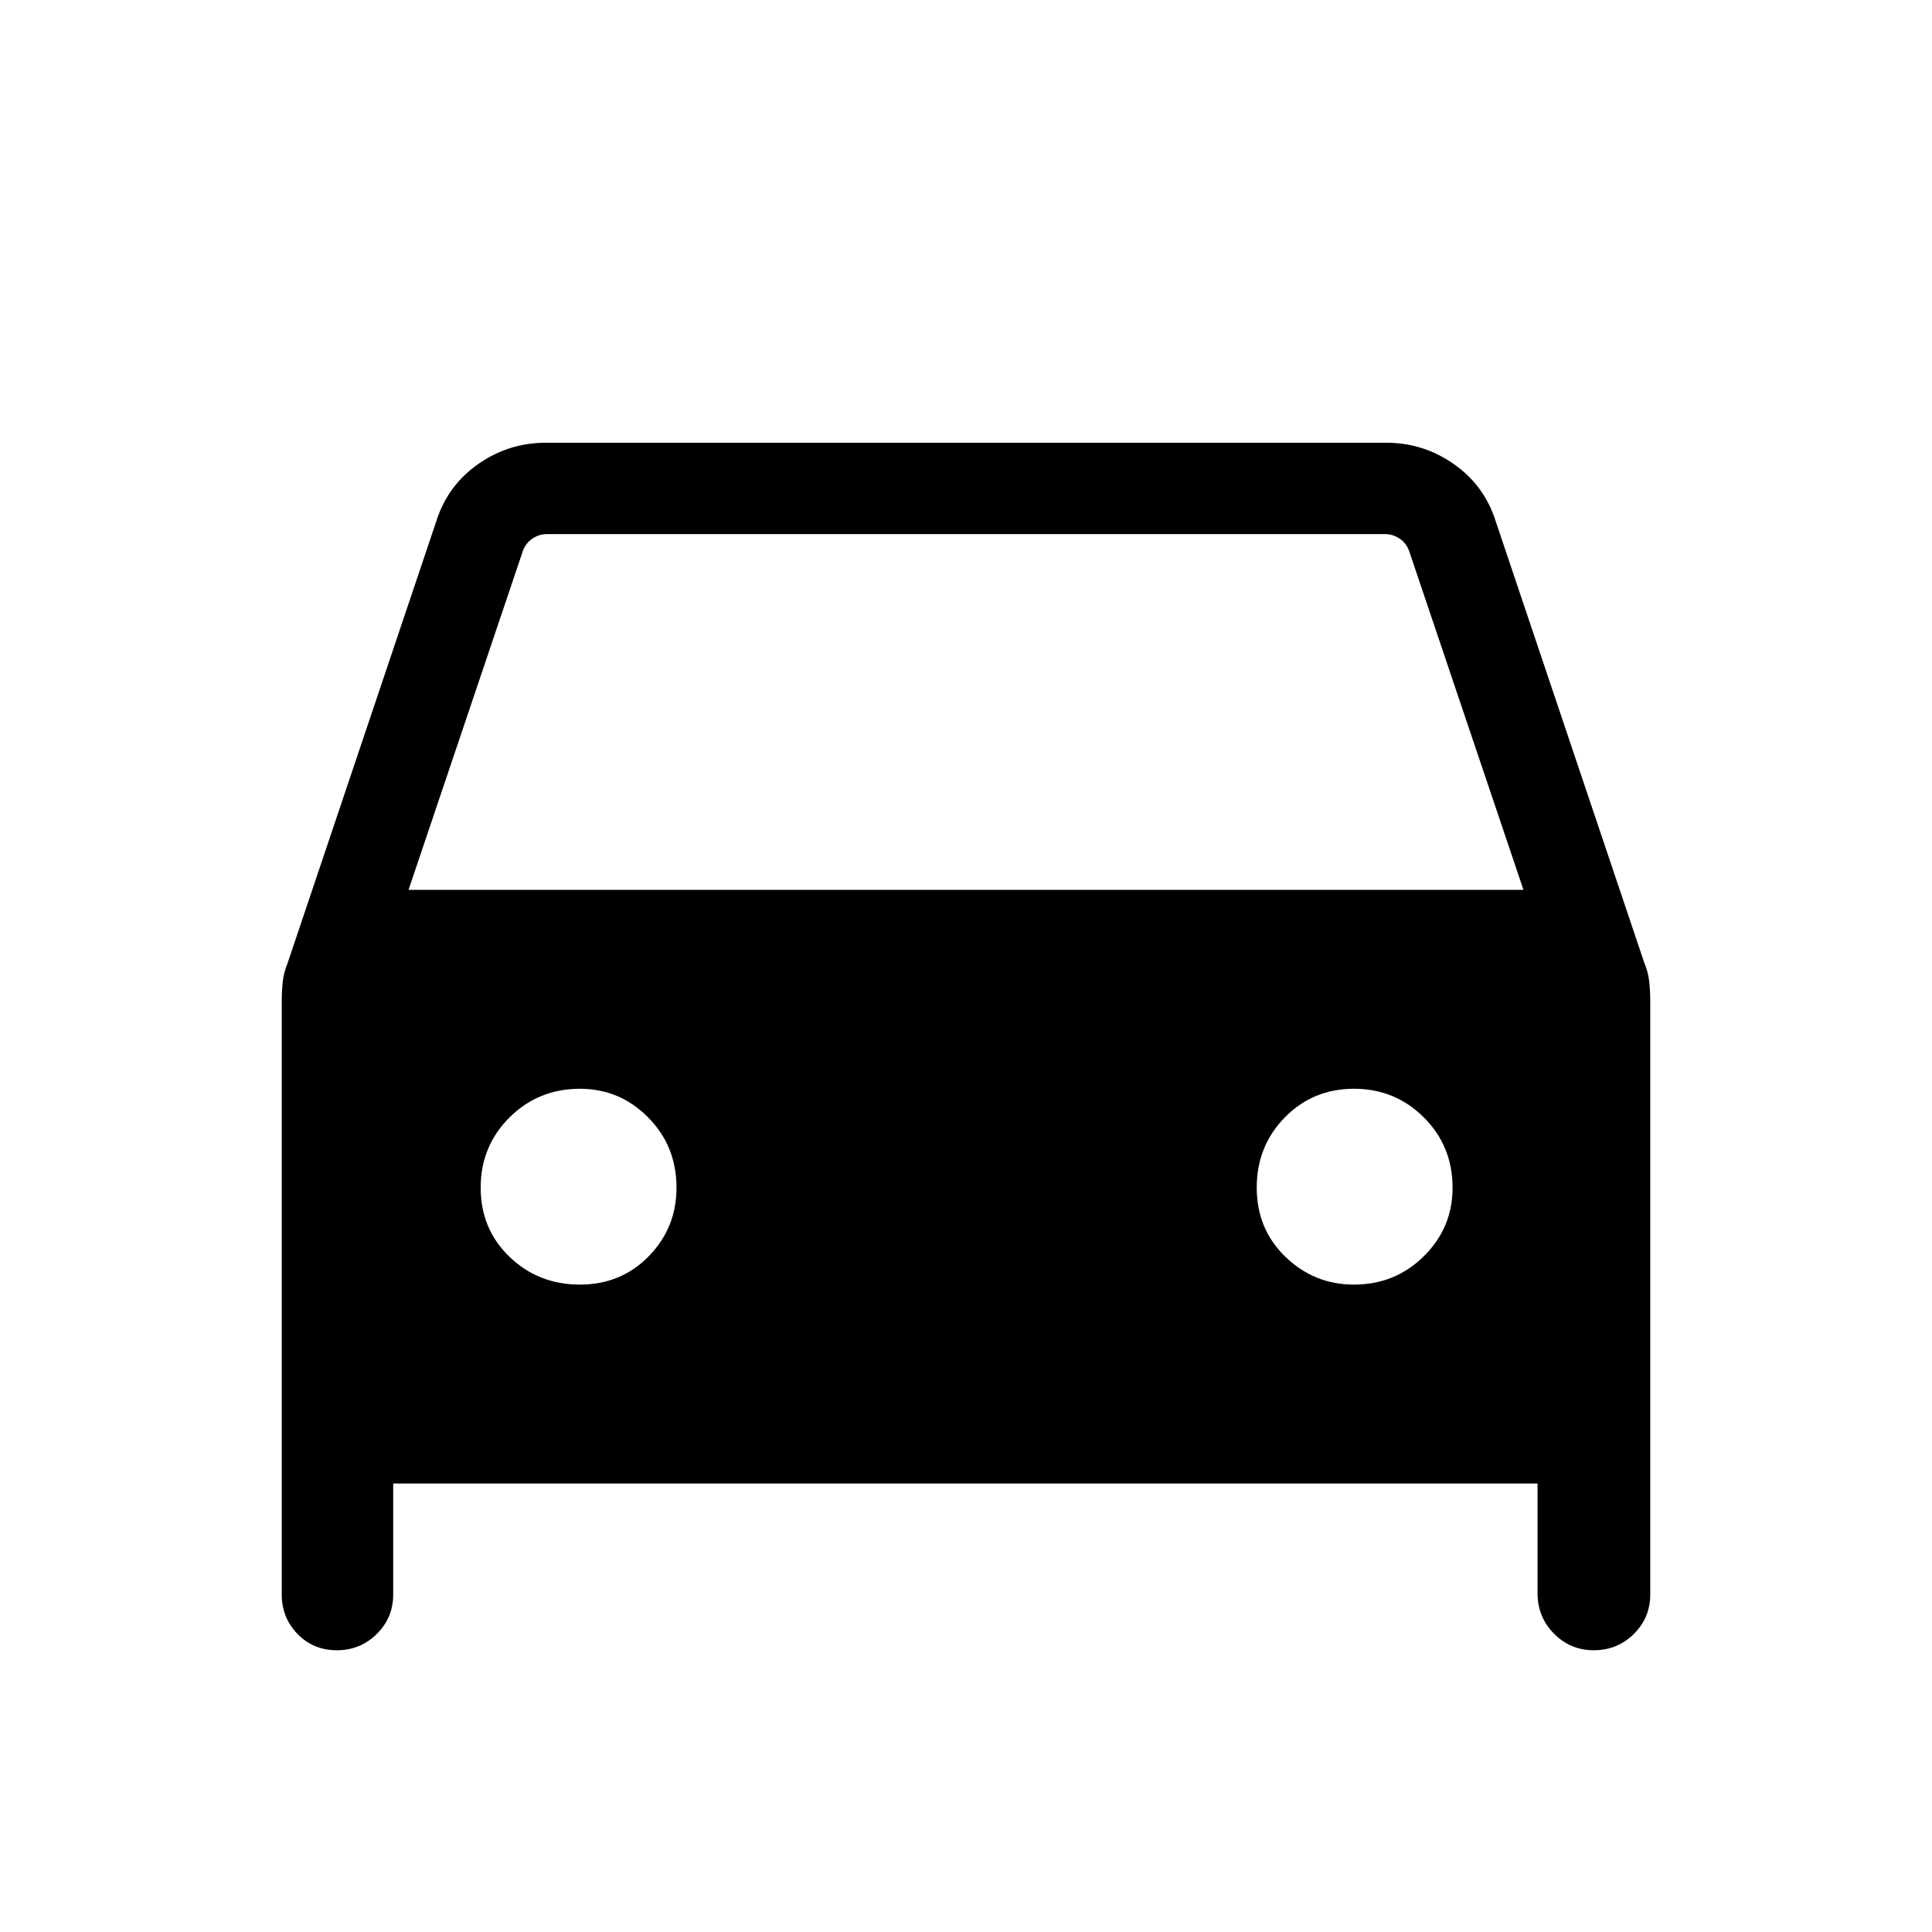 <svg xmlns="http://www.w3.org/2000/svg" height="48" viewBox="0 -960 960 960" width="48"><path d="M195.38-222.85v55.16q0 11.54-8.17 19.61-8.17 8.08-19.84 8.08-11.68 0-19.52-8.08-7.85-8.07-7.85-19.61v-295.16q0-4.66.5-9.33t2.39-9.2l73.88-219.54q5.58-17.76 20.74-28.42Q252.67-740 271.08-740h417.84q18.41 0 33.57 10.66t20.74 28.42l73.88 219.54q1.89 4.53 2.39 9.2.5 4.67.5 9.33v295.16q0 11.54-8.17 19.61-8.17 8.08-19.85 8.08-11.67 0-19.83-8.26-8.15-8.25-8.15-20.05v-54.54H195.38ZM203-517.84h554l-56.92-168.7q-1.54-3.84-4.81-5.96-3.27-2.11-7.12-2.11h-416.3q-3.85 0-7.12 2.11-3.27 2.12-4.81 5.96L203-517.84Zm85.1 196.15q20.52 0 34.28-14.11 13.77-14.11 13.77-34.02 0-20.74-14.11-34.96Q307.93-419 288.15-419q-20.62 0-34.96 14.24t-14.34 34.88q0 20.65 14.36 34.42 14.37 13.77 34.89 13.77Zm384.64 0q20.5 0 34.77-14.11 14.26-14.11 14.26-34.02 0-20.74-14.29-34.96Q693.2-419 672.79-419q-20.41 0-34.37 14.24-13.96 14.24-13.96 34.88 0 20.65 14.3 34.42 14.31 13.77 33.98 13.77Z"/></svg>